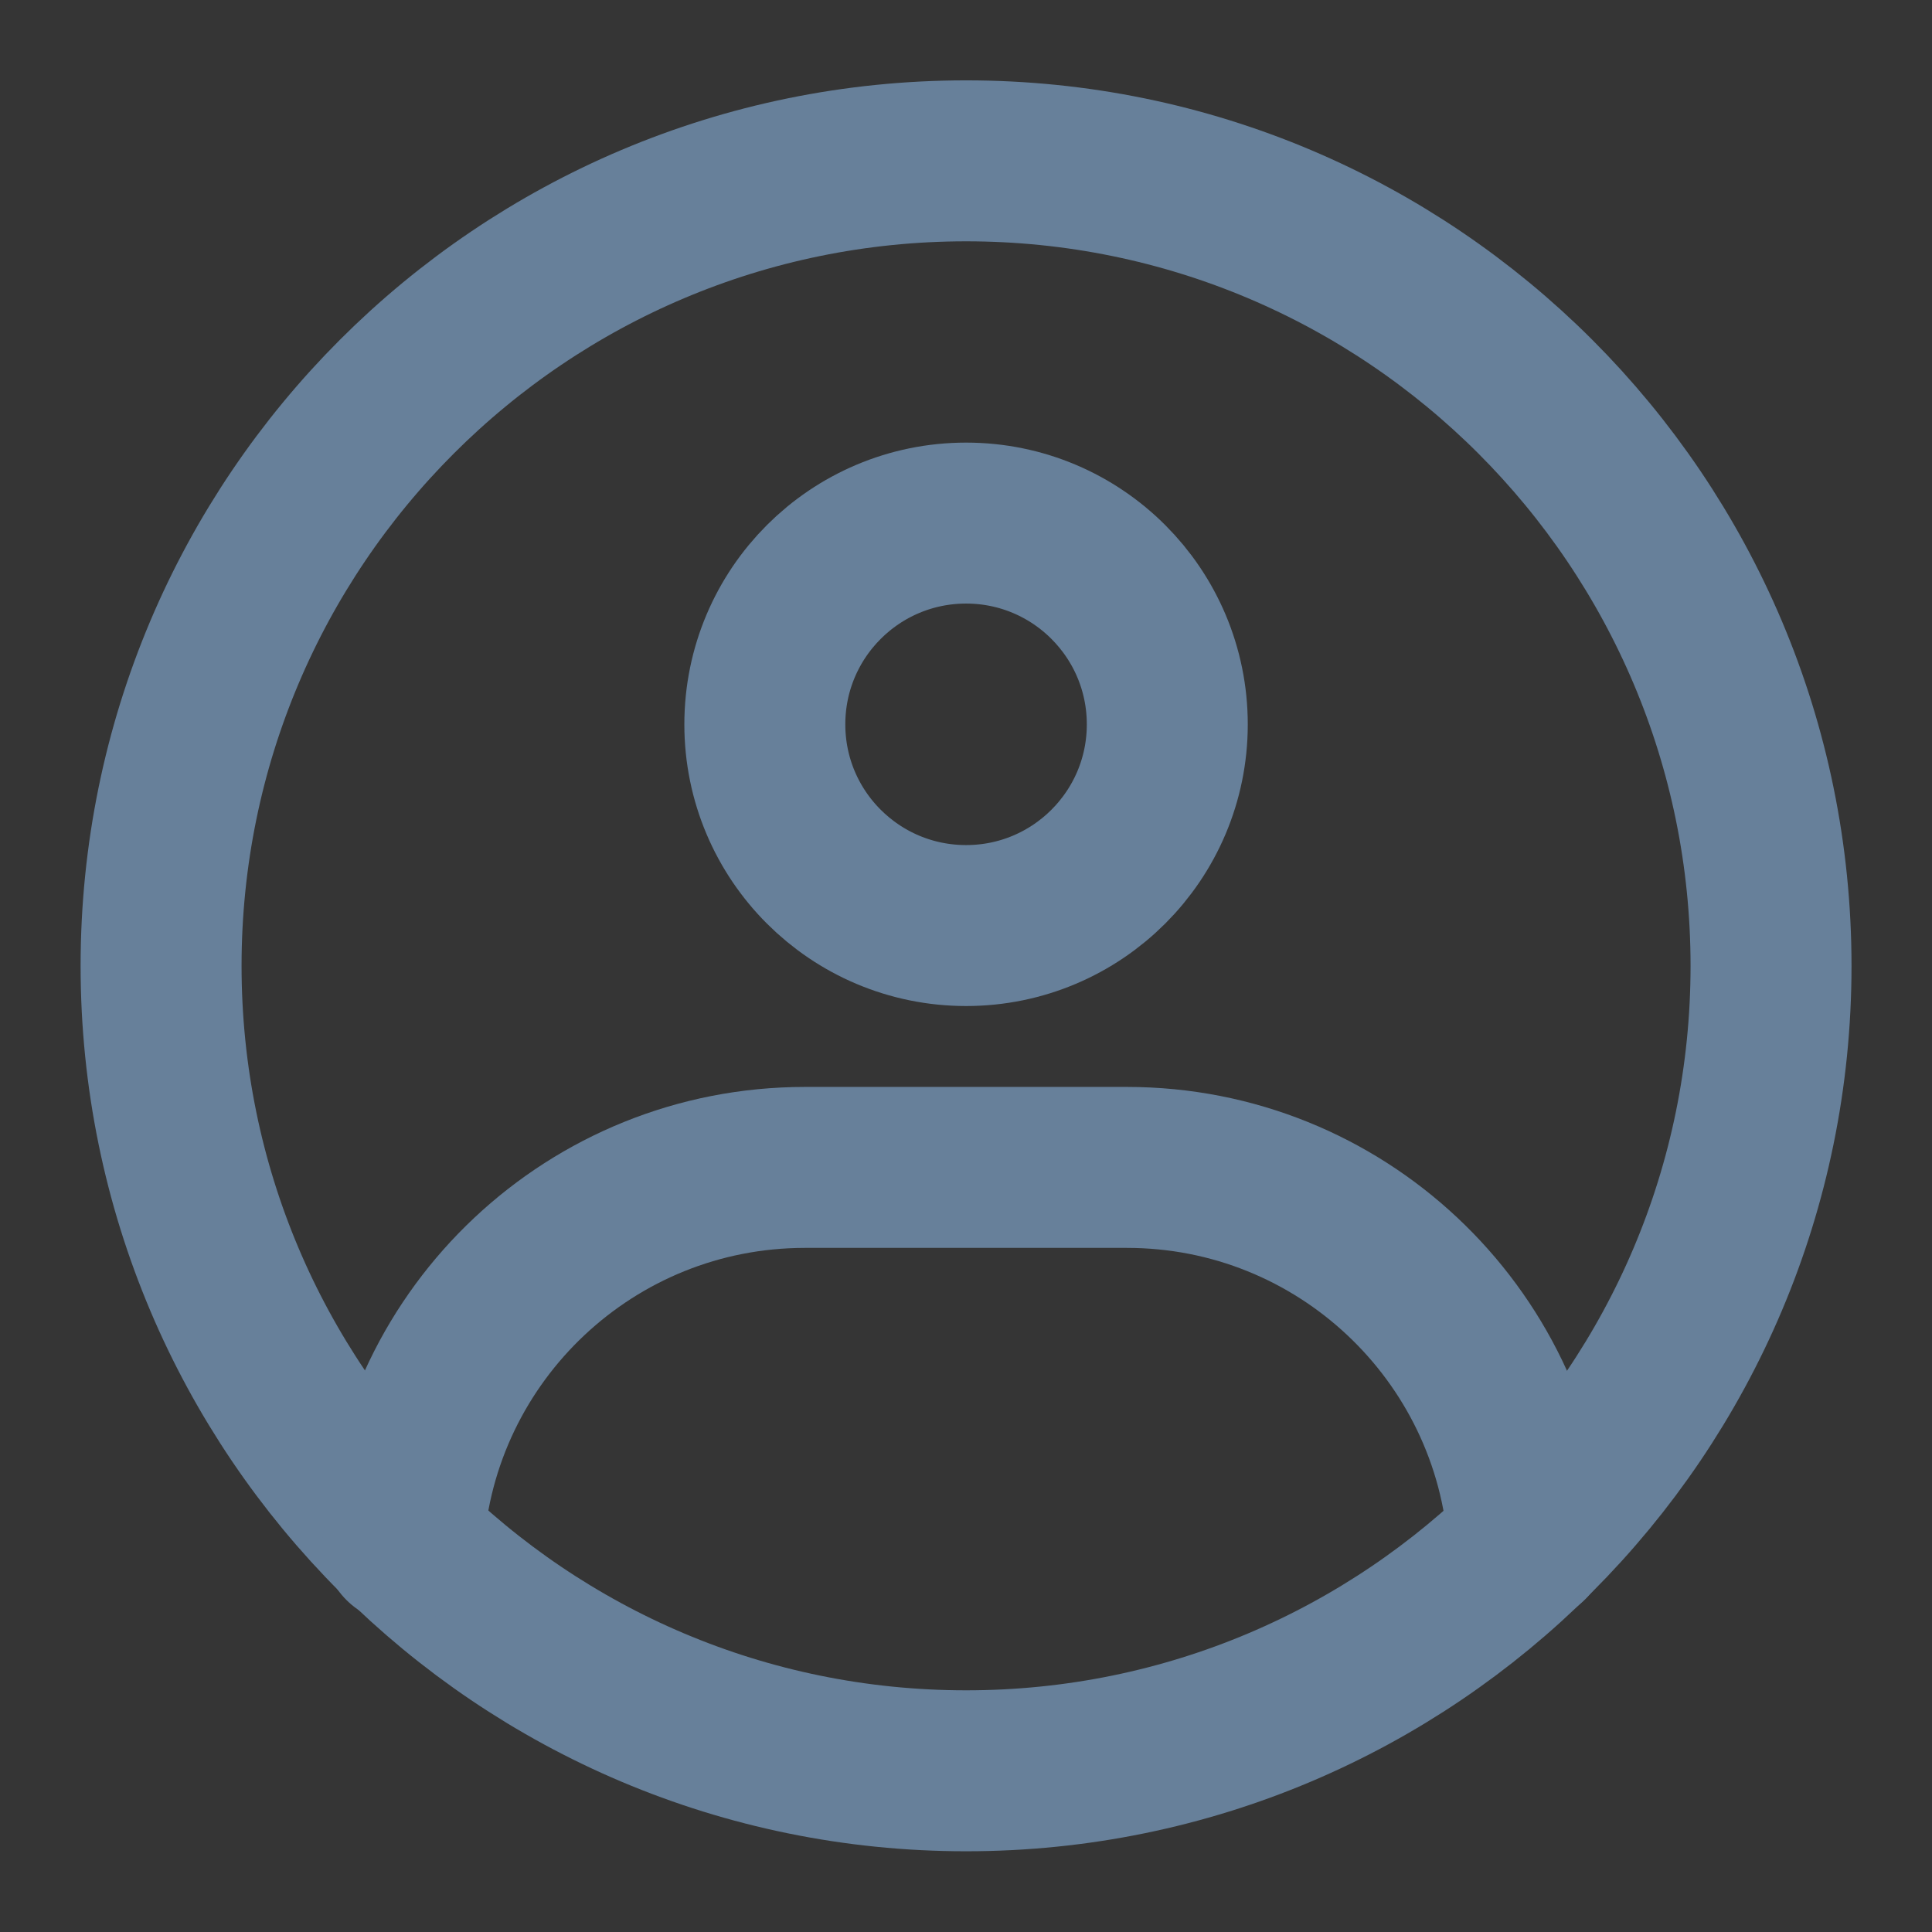 <svg width="16" height="16" viewBox="0 0 16 16" fill="none" xmlns="http://www.w3.org/2000/svg">
<rect x="0" y="0" width="16" height="16" fill="#333333" stroke="none"/>
<path d="M16 0H0V16H16V0Z" fill="white" fill-opacity="0.01"/>
<path fill-rule="evenodd" clip-rule="evenodd" d="M8.001 14.665C11.683 14.665 14.667 11.681 14.667 7.999C14.667 4.317 11.683 1.332 8.001 1.332C4.319 1.332 1.334 4.317 1.334 7.999C1.334 11.681 4.319 14.665 8.001 14.665Z" stroke="#67809A" stroke-width="1.333" stroke-linecap="round" stroke-linejoin="round"/>
<path d="M8.001 7.665C8.921 7.665 9.667 6.919 9.667 5.999C9.667 5.078 8.921 4.332 8.001 4.332C7.08 4.332 6.334 5.078 6.334 5.999C6.334 6.919 7.08 7.665 8.001 7.665Z" stroke="#67809A" stroke-width="1.333" stroke-linejoin="round"/>
<path d="M3.34 12.779C3.454 11.041 4.9 9.668 6.666 9.668H9.333C11.096 9.668 12.54 11.038 12.658 12.772" stroke="#67809A" stroke-width="1.333" stroke-linecap="round" stroke-linejoin="round"/>
</svg>
